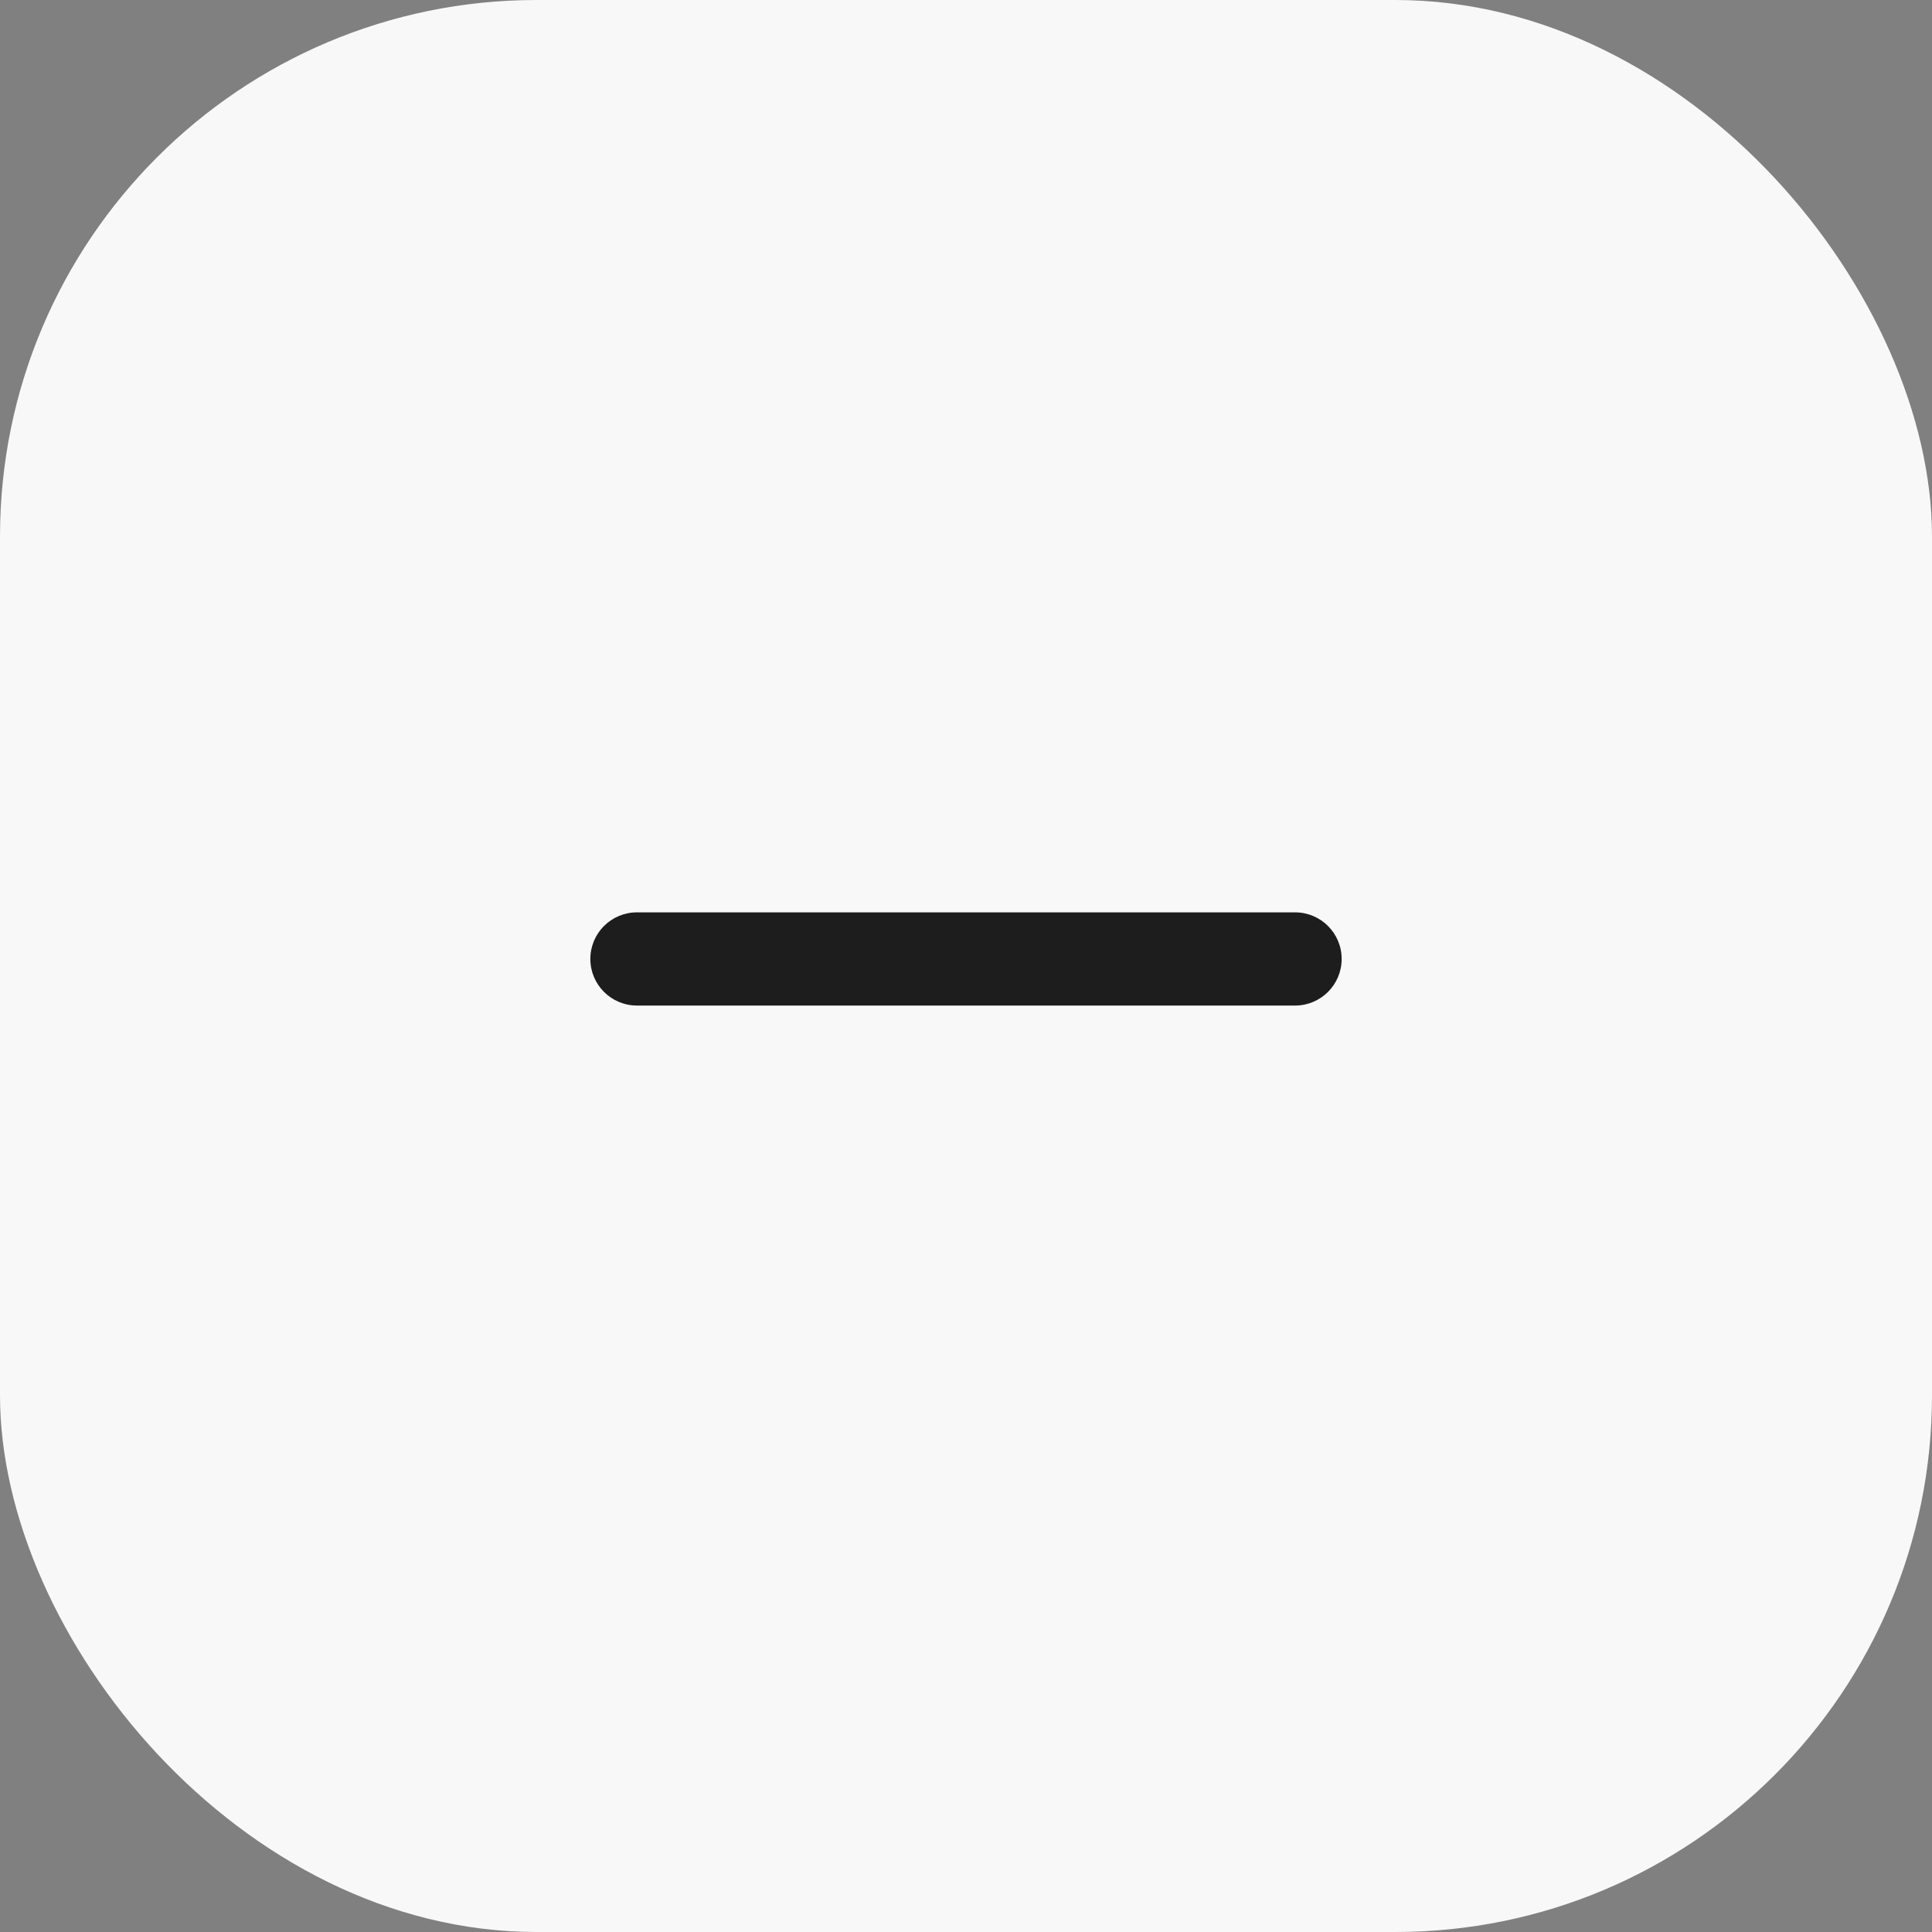 <svg width="34" height="34" viewBox="0 0 34 34" fill="none" xmlns="http://www.w3.org/2000/svg">
<rect x="0" y="0" width="34" height="34" fill="#808080" stroke="none"/>
<rect width="34" height="34" rx="9.444" fill="#F8F8F8"/>
<path fill-rule="evenodd" clip-rule="evenodd" d="M10.389 16.876C10.389 16.423 10.756 16.056 11.209 16.056H22.791C23.244 16.056 23.611 16.423 23.611 16.876C23.611 17.329 23.244 17.696 22.791 17.696H11.209C10.756 17.696 10.389 17.329 10.389 16.876Z" fill="#1D1D1D"/>
</svg>
